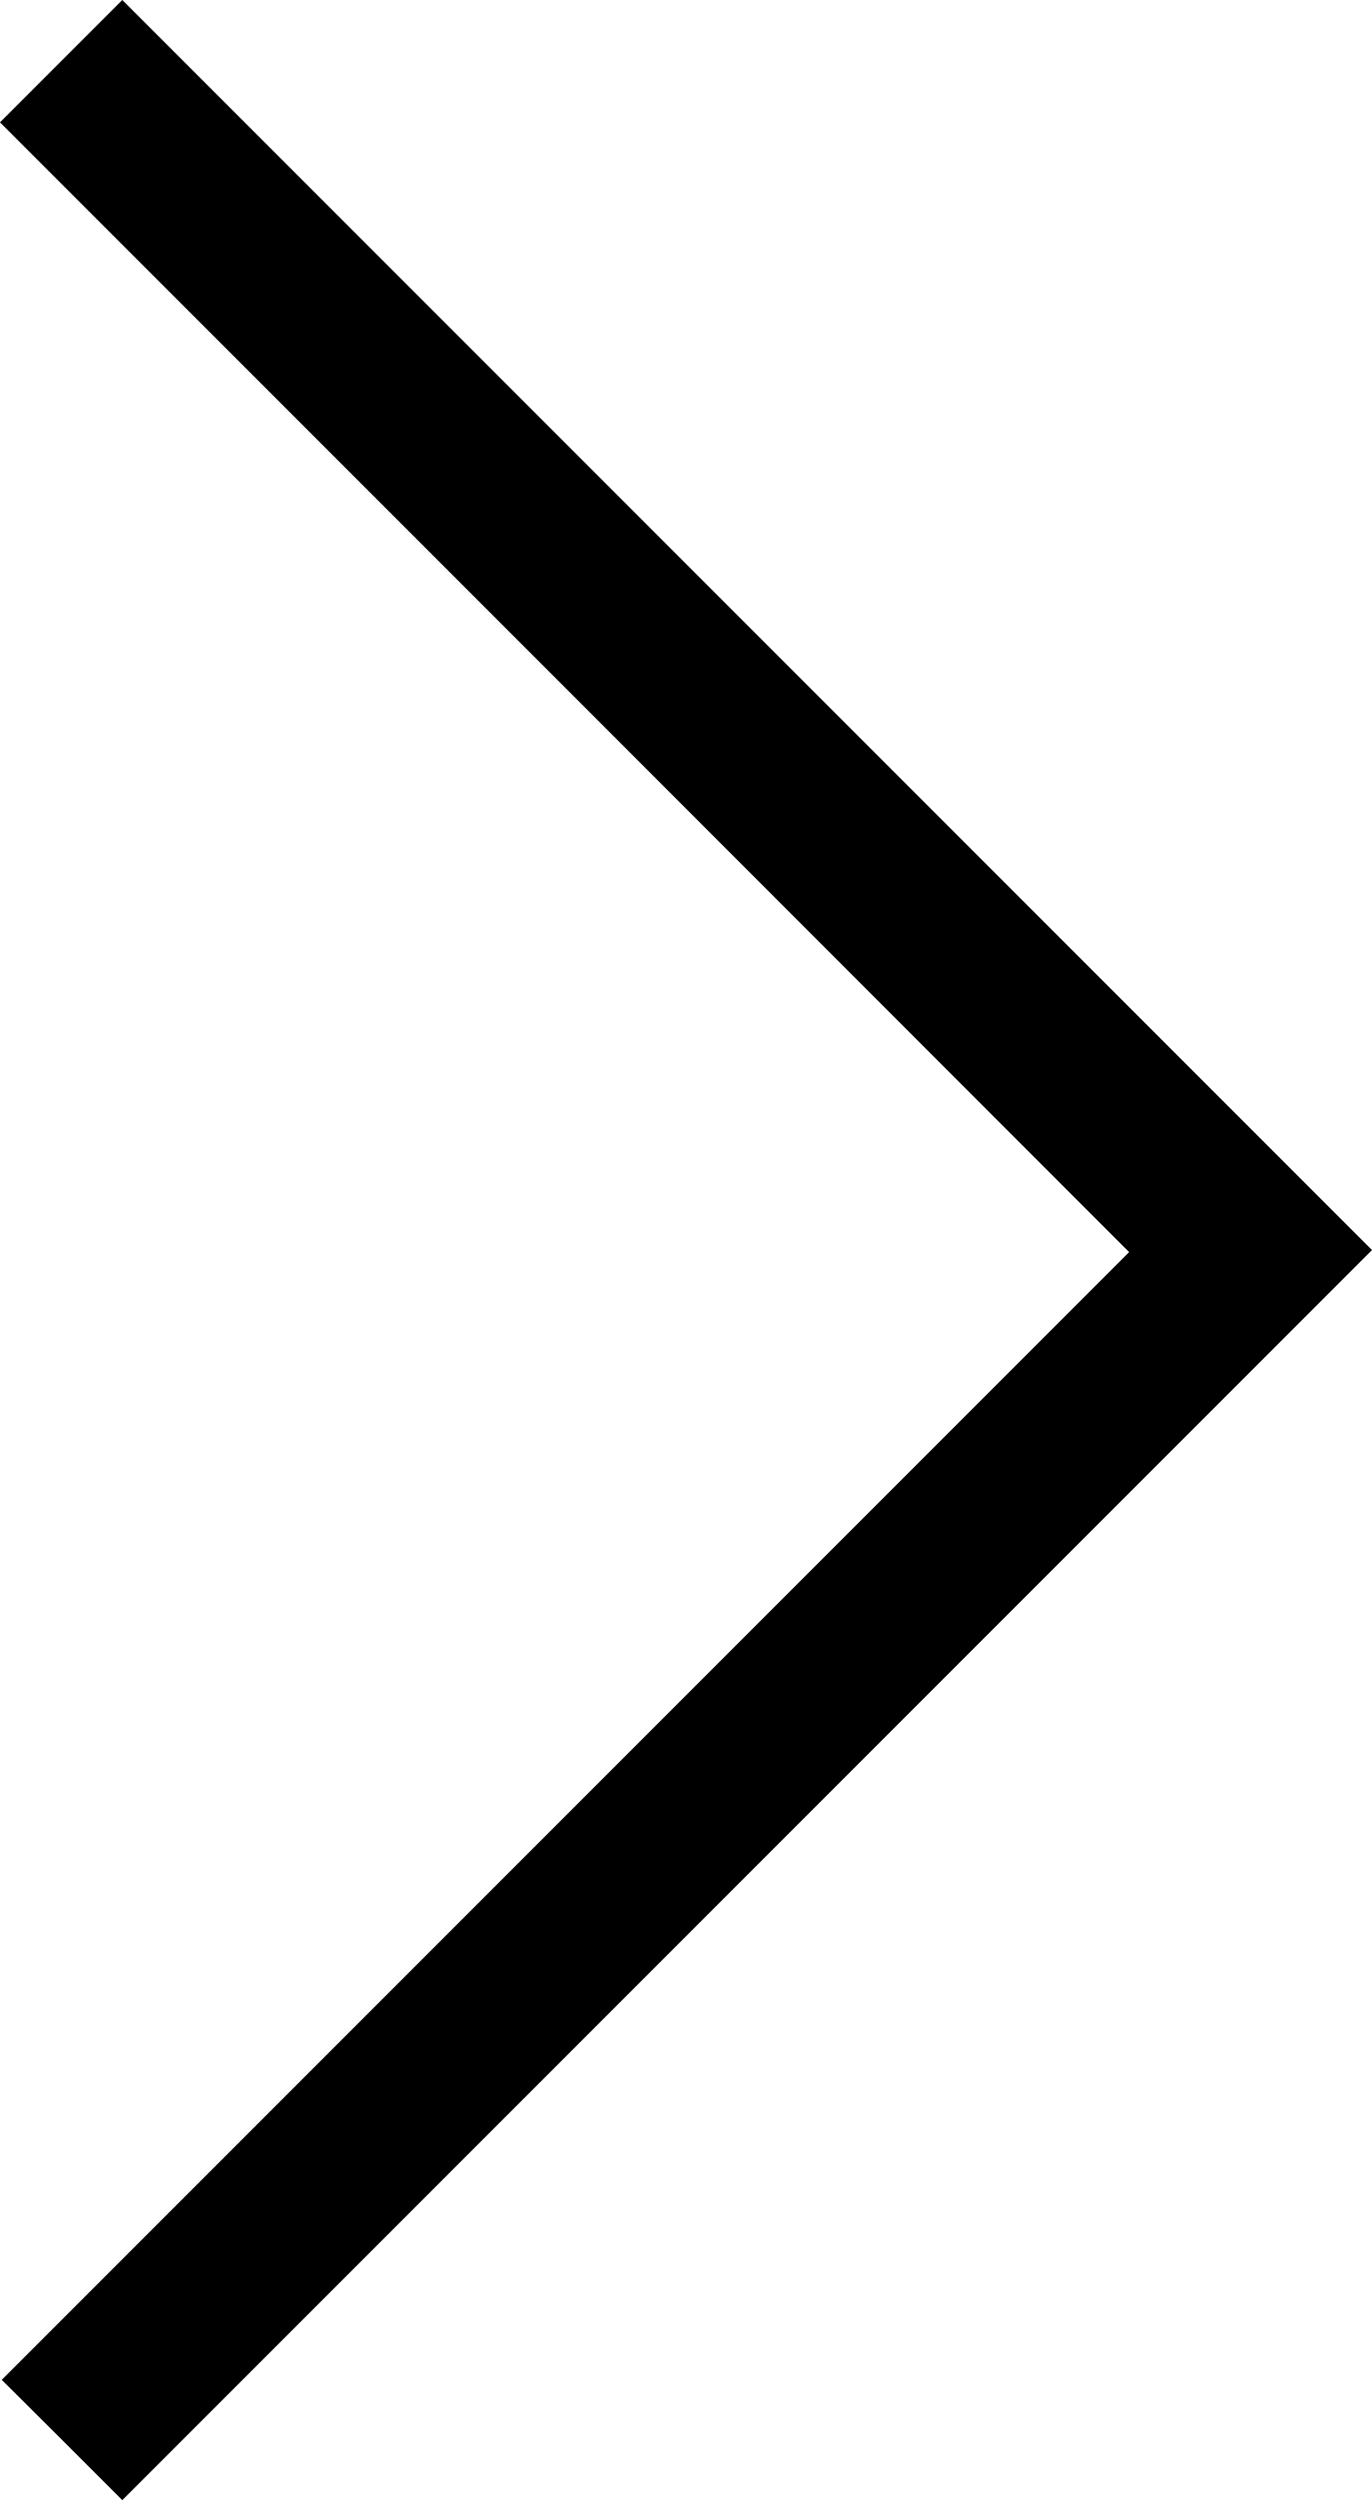 <?xml version="1.0" encoding="utf-8"?>
<!-- Generator: Adobe Illustrator 21.0.0, SVG Export Plug-In . SVG Version: 6.00 Build 0)  -->
<svg fill="#000000" version="1.1" id="Layer_1" xmlns="http://www.w3.org/2000/svg" xmlns:xlink="http://www.w3.org/1999/xlink" x="0px" y="0px"
	 viewBox="0 0 470 856.2" style="enable-background:new 0 0 470 856.2;" xml:space="preserve">
<title>Asset 2</title>
<g id="Layer_2">
	<g id="Layer_1-2">
		<path d="M41.9,856.2l-20.6-20.6L0.6,815l193.1-193.1l193.1-193.1L193.4,235.3L0,41.9l20.9-20.9L41.9,0l214.1,214.1L470,428.1
			L255.9,642.2L41.9,856.2z"/>
	</g>
</g>
</svg>
